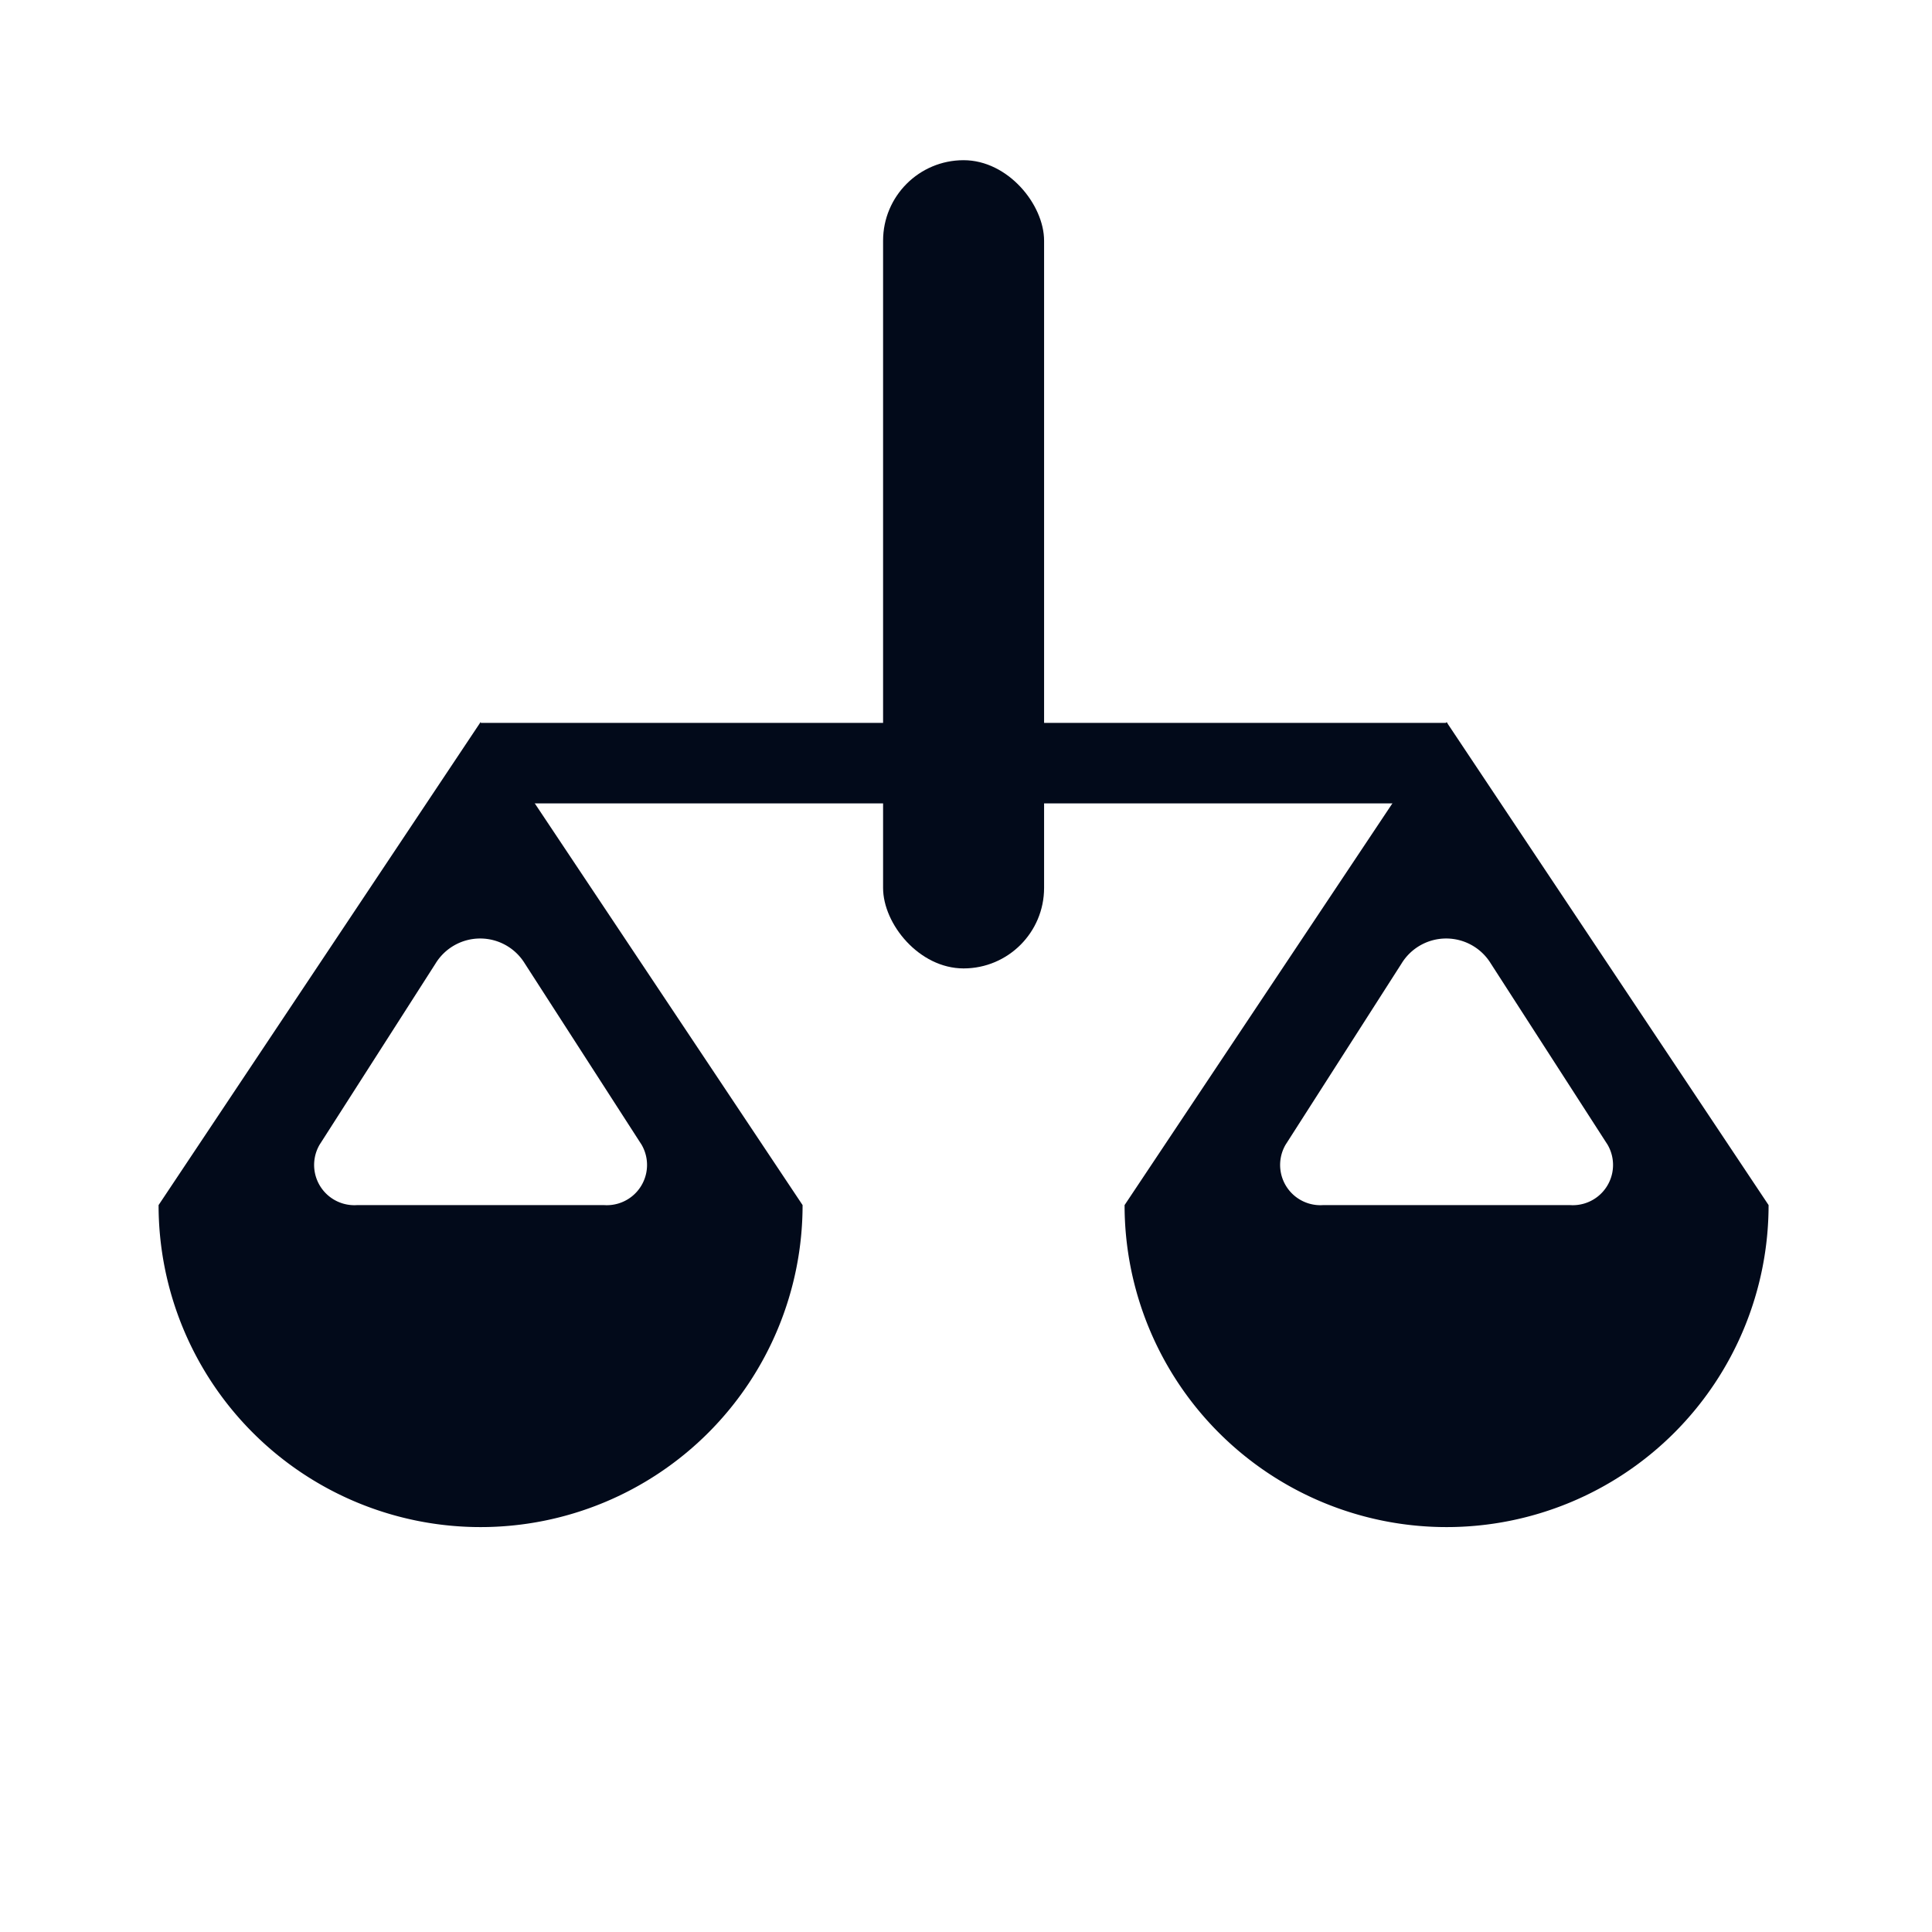 <svg xmlns="http://www.w3.org/2000/svg" xmlns:xlink="http://www.w3.org/1999/xlink" viewBox="0 0 24 24">
  <defs>
    <style>
      .a {
        fill: #020a1a;
      }
      .b {
        fill: none;
      }
    </style>
    <symbol id="b" viewBox="0 0 8 10">
      <path class="a" d="M4,0,0,6A4,4,0,0,0,8,6ZM2,5.25,3.44,3A.65.65,0,0,1,4.55,3L6,5.25A.5.5,0,0,1,5.53,6H2.47A.5.5,0,0,1,2,5.25Z" />
    </symbol>
  </defs>
  <title>law_1_m</title>
  <rect class="a" x="5.98" y="8.98" width="12" height="1" />
  <use width="8" height="10" transform="translate(13.97 8.97)" xlink:href="#b" />
  <use width="8" height="10" transform="translate(1.97 8.97)" xlink:href="#b" />
  <rect class="a" x="10.97" y="1.99" width="2" height="10.04" rx="1" ry="1" />
</svg>
